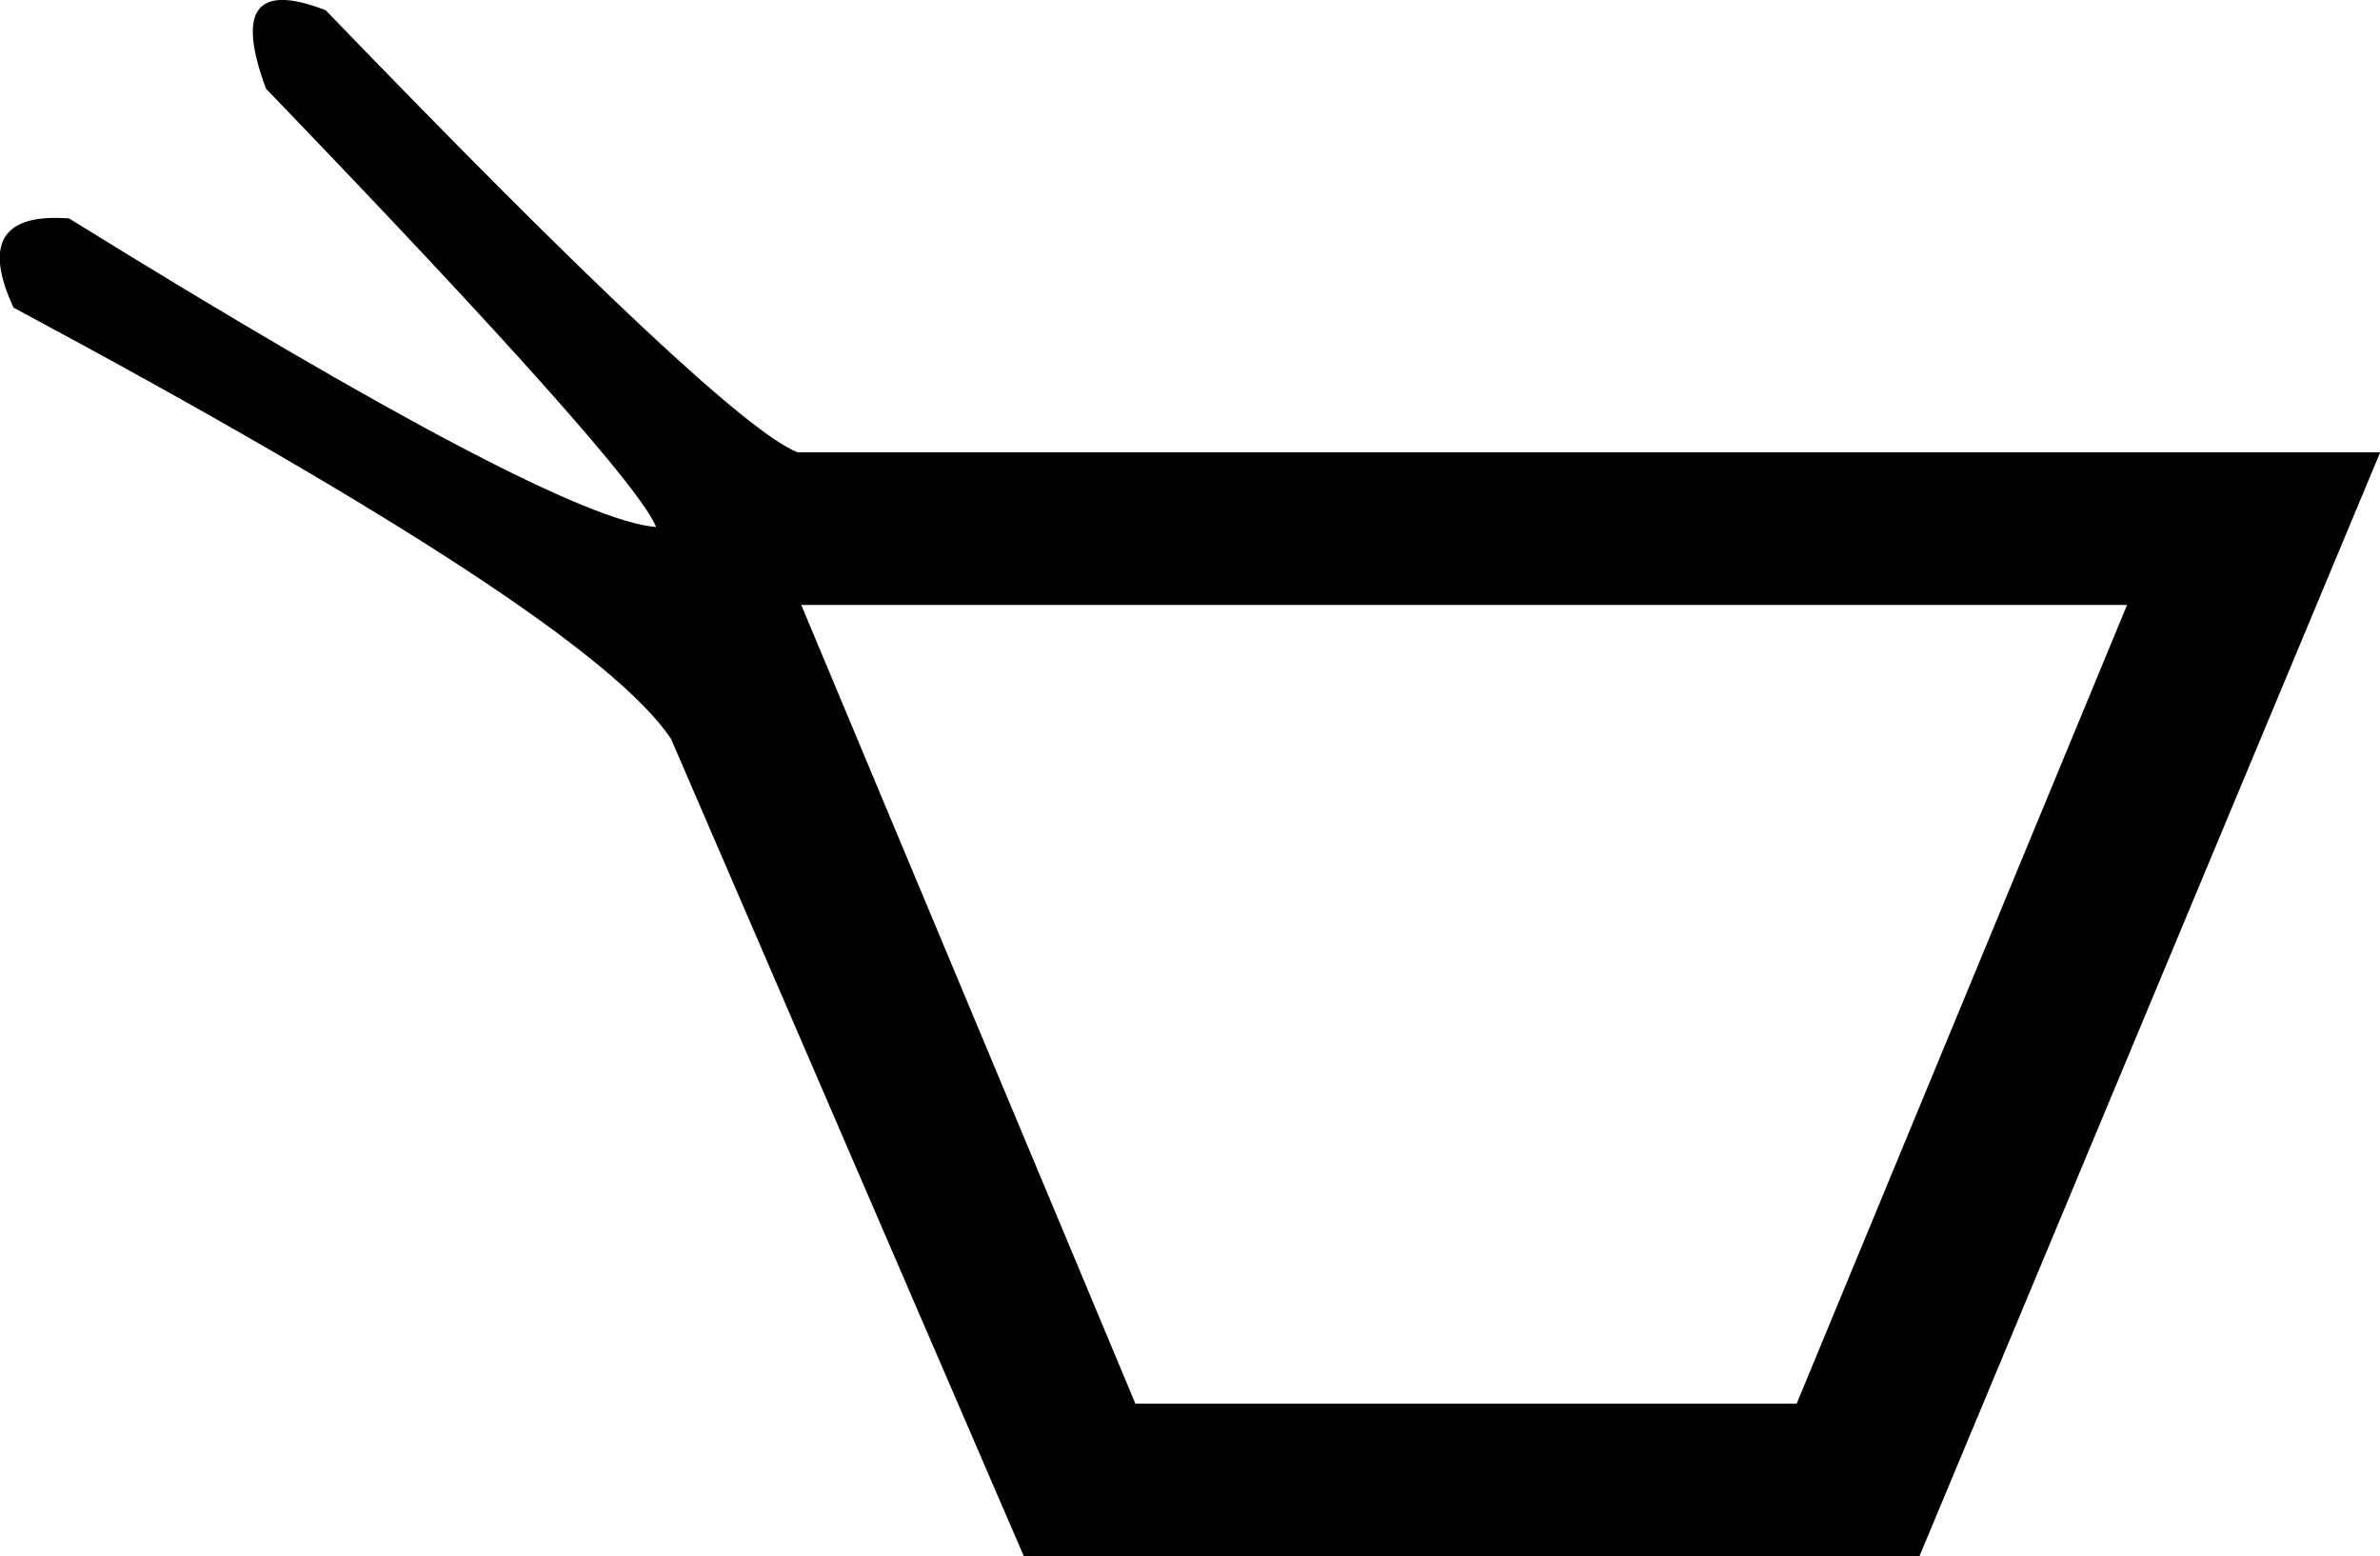 <svg xmlns="http://www.w3.org/2000/svg" viewBox="0 0 510 333.4"><path d="M510 97l-98.7 236.4H219.4l-75.6-175.1C132.1 140.7 85.2 110 2.9 65.9-3.5 52.1.5 45.7 14.8 46.8c69.5 43 111.4 65 125.8 66.1-3.2-8-31-39.3-83.6-93.9C50.7 2 54.9-3.6 69.8 2.2c56.8 58.9 90.5 90.5 101.1 94.7H510zm-54.2 32.6H171.7l71.6 171.1H385l70.8-171.1z"/></svg>